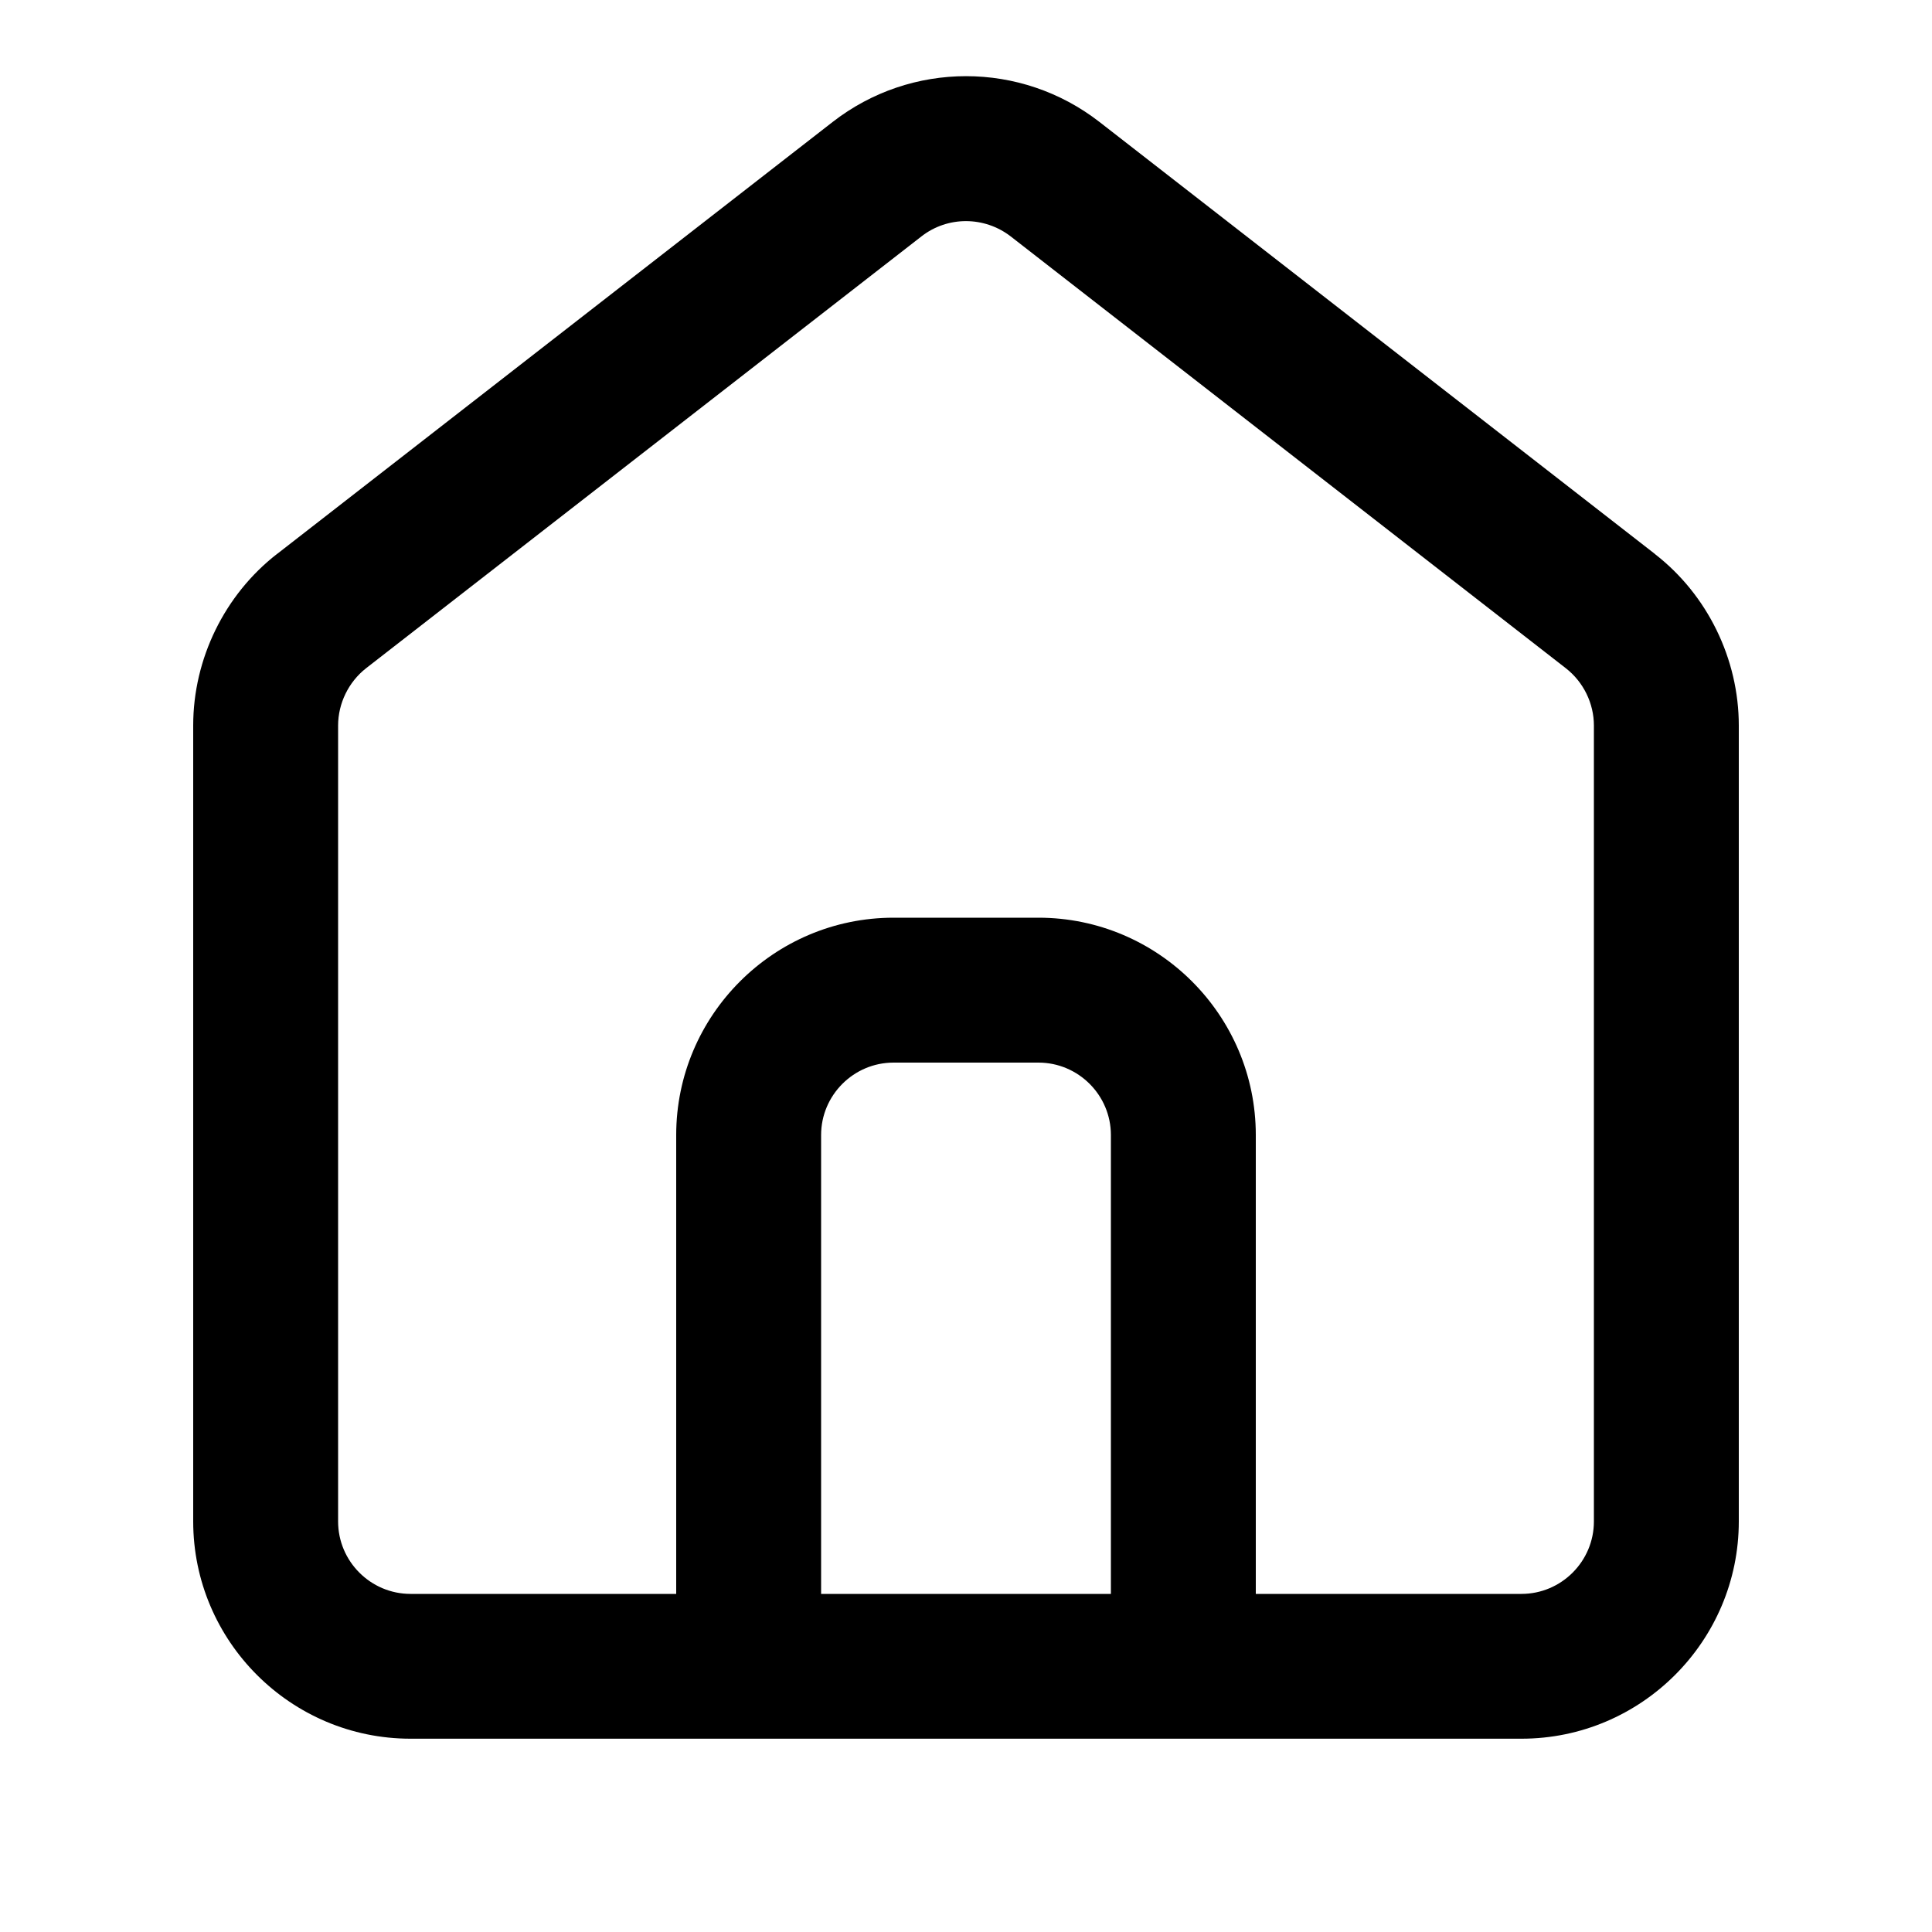 <?xml version="1.0" encoding="UTF-8"?>
<svg xmlns="http://www.w3.org/2000/svg" viewBox="0 0 20 20">
  <g id="S2IconHome20N-icon">
    <rect width="20" height="20" fill="none" />
    <path fill="currentColor" d="m17.131,5.734L11.381,1.262c-.812-.631-1.949-.632-2.762.001L2.869,5.734h-.001c-.544.423-.868,1.087-.868,1.776v8.239c0,1.24,1.01,2.25,2.25,2.25h11.5c1.24,0,2.25-1.01,2.25-2.25V7.511c0-.689-.324-1.354-.869-1.776Zm-5.631,10.766h-3v-4.75c0-.413.337-.75.75-.75h1.5c.413,0,.75.337.75.75v4.75Zm5-.75c0,.413-.337.75-.75.75h-2.75v-4.75c0-1.24-1.01-2.25-2.25-2.25h-1.5c-1.24,0-2.25,1.01-2.25,2.25v4.75h-2.75c-.413,0-.75-.337-.75-.75V7.511c0-.229.108-.451.289-.593l5.75-4.471c.272-.212.651-.209.922-.001l5.749,4.472c.182.142.29.363.29.593v8.239Z"></path>
  </g>
</svg>
